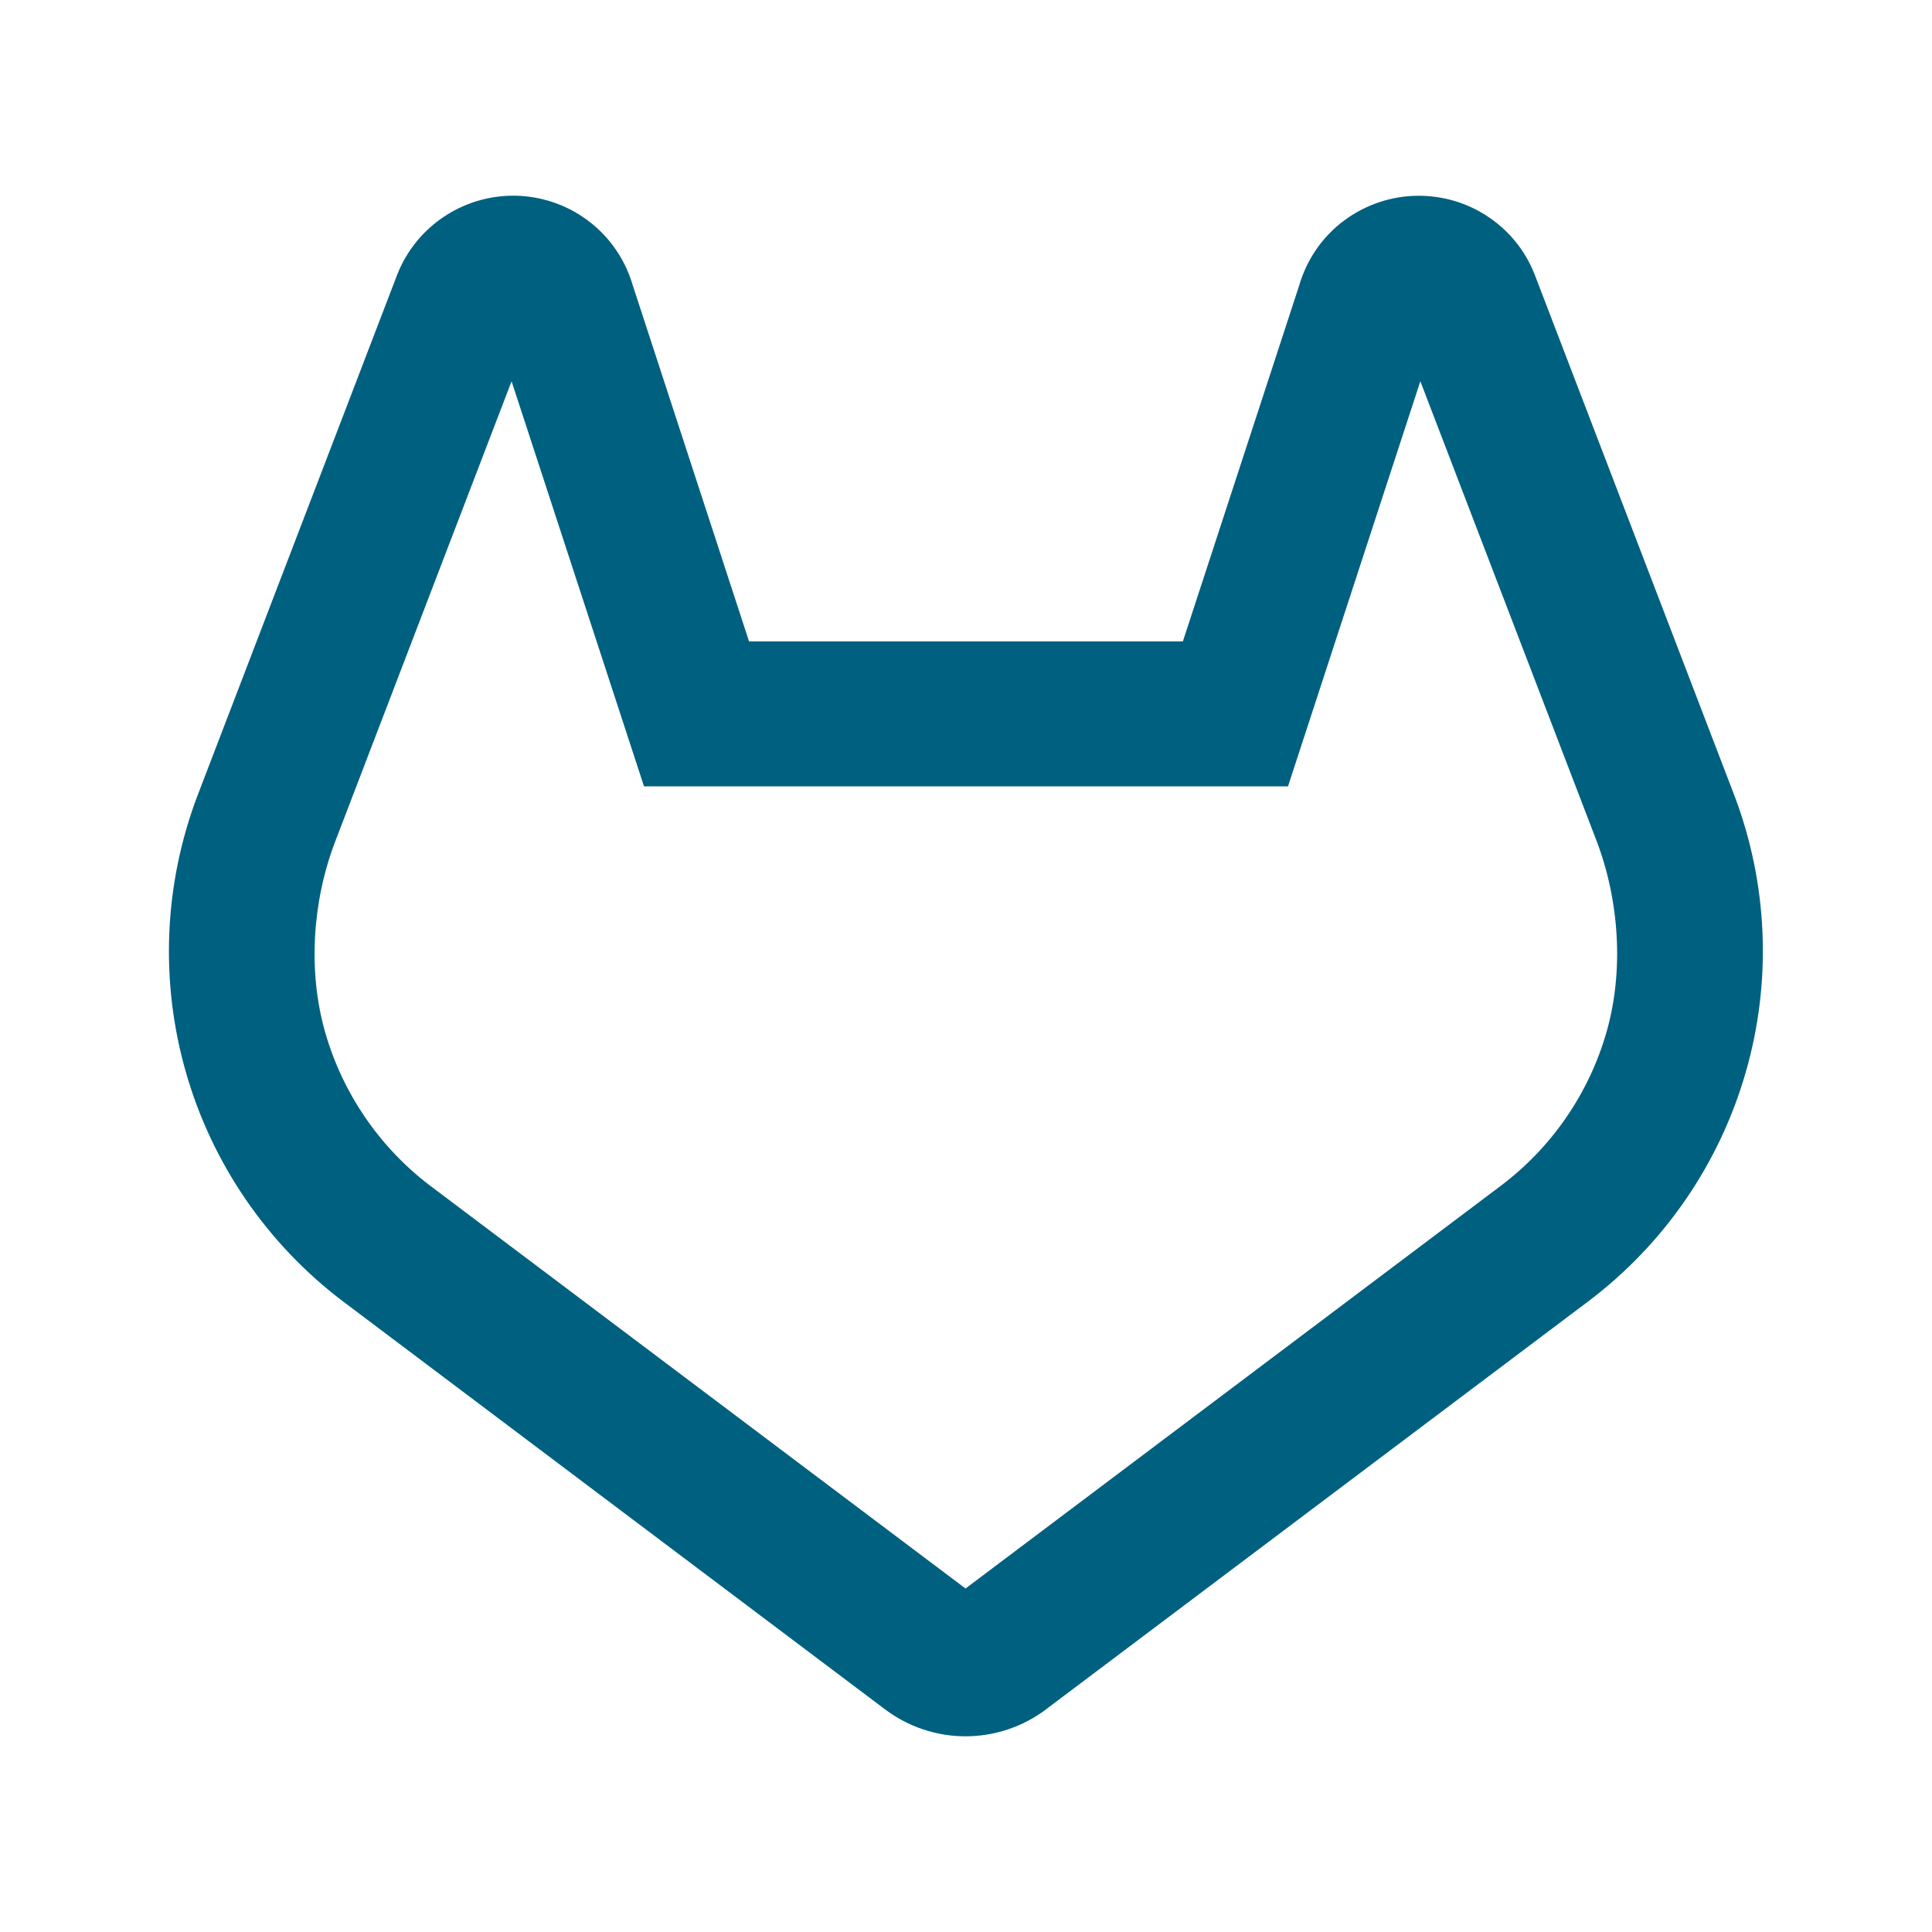 <svg xmlns="http://www.w3.org/2000/svg" viewBox="0 0 24 24"><path d="M5.544 2.673C5.816 2.5 6.136 2.416 6.458 2.433C6.781 2.451 7.091 2.568 7.343 2.771L7.344 2.771C7.59 2.969 7.77 3.237 7.859 3.54L9.305 7.968H14.694L16.141 3.54C16.23 3.237 16.409 2.969 16.656 2.771L16.66 2.768C16.913 2.568 17.221 2.451 17.542 2.434C17.864 2.417 18.183 2.5 18.455 2.672L18.457 2.674C18.731 2.847 18.943 3.103 19.062 3.405L19.066 3.415L21.539 9.866C21.962 10.971 22.014 12.184 21.686 13.321C21.359 14.457 20.672 15.457 19.726 16.169L12.995 21.233L12.995 21.234C12.707 21.451 12.355 21.569 11.994 21.569C11.633 21.569 11.282 21.451 10.994 21.234L4.263 16.168C3.321 15.456 2.635 14.457 2.31 13.322C1.984 12.187 2.036 10.977 2.457 9.874L4.937 3.405C5.057 3.103 5.27 2.847 5.544 2.673ZM6.355 4.736L4.16 10.464C3.88 11.201 3.823 12.068 4.04 12.826C4.257 13.581 4.711 14.246 5.335 14.723L11.994 19.733L18.648 14.727C19.279 14.25 19.738 13.582 19.956 12.823C20.175 12.062 20.115 11.185 19.833 10.445L17.644 4.736L16 9.768H8L6.355 4.736Z" fill="rgba(0,96,128,1)"></path></svg>
